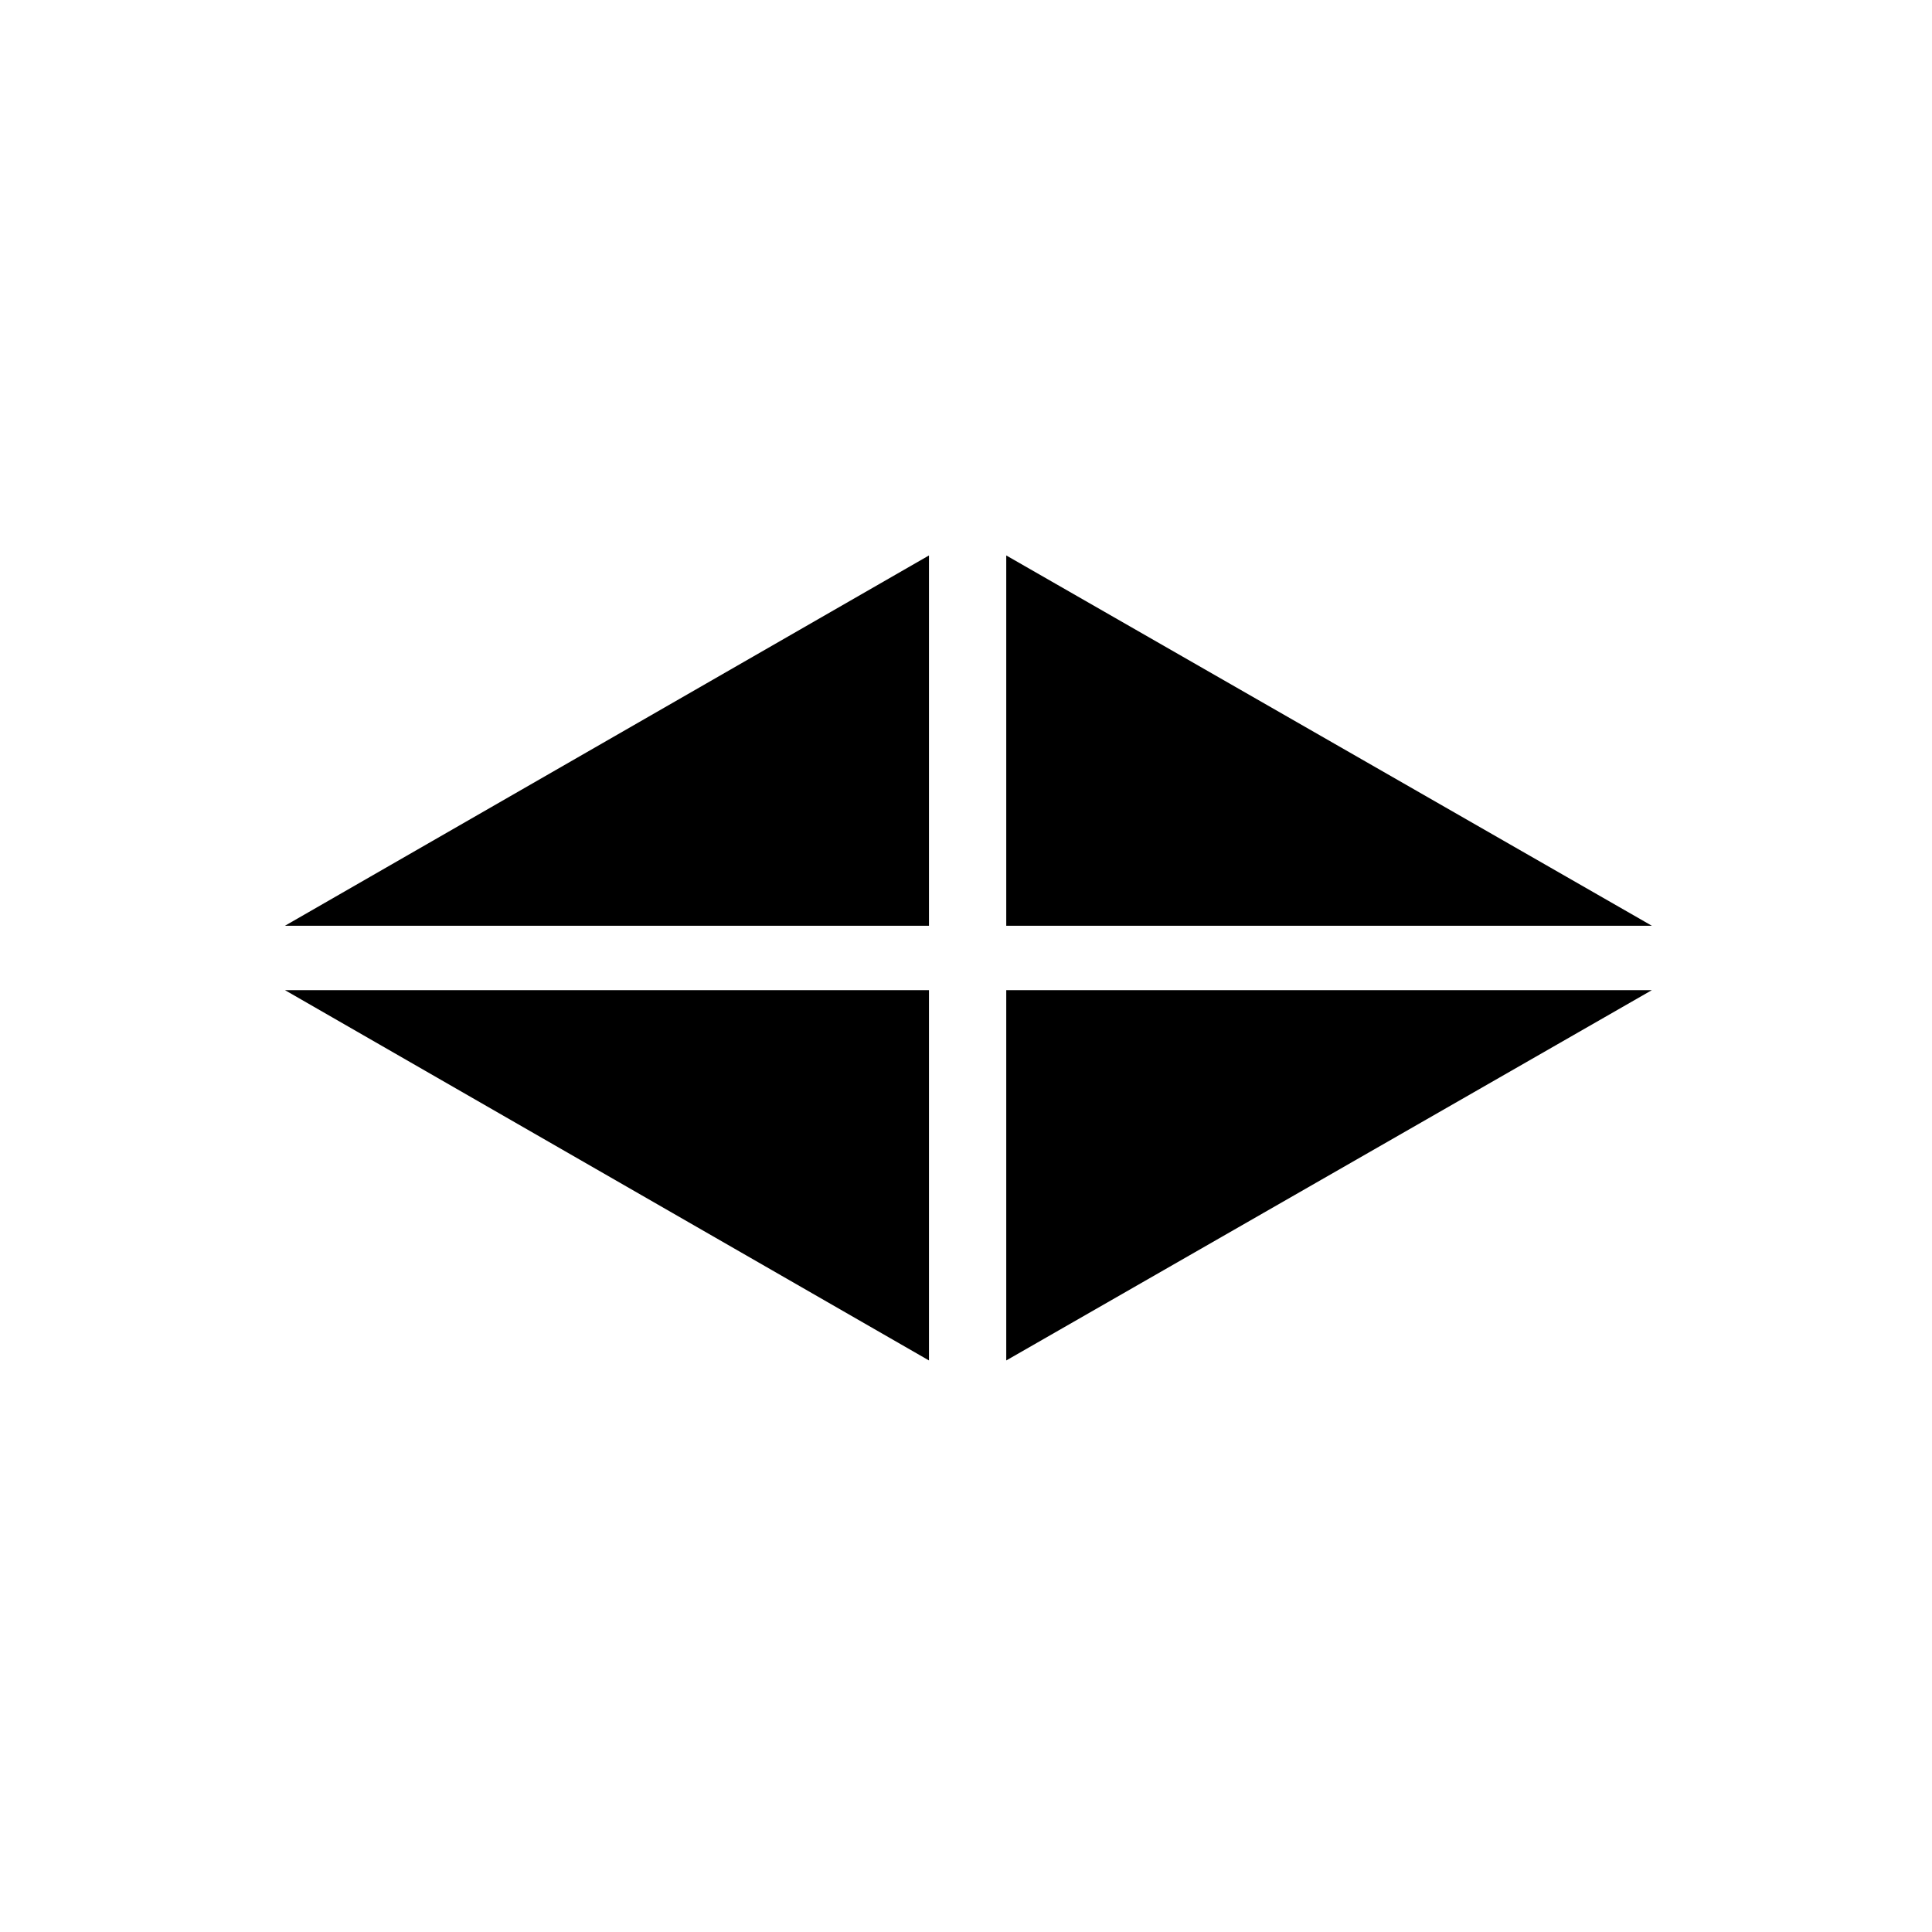 <?xml version="1.0" encoding="UTF-8"?>
<svg width="120px" height="120px" viewBox="0 0 120 120" version="1.1" xmlns="http://www.w3.org/2000/svg" xmlns:xlink="http://www.w3.org/1999/xlink">
    <!-- Generator: Sketch 49.2 (51160) - http://www.bohemiancoding.com/sketch -->
    <title>tri copy 8</title>
    <desc>Created with Sketch.</desc>
    <defs></defs>
    <g id="tri-copy-8" stroke="none" stroke-width="1" fill="none" fill-rule="evenodd">
        <polygon id="Shape" fill="#000000" fill-rule="nonzero" points="57.7 84.5 57.7 61.5 17.7 61.5"></polygon>
        <polygon id="Shape" fill="#000000" fill-rule="nonzero" points="62.5 84.5 62.5 61.5 102.6 61.5"></polygon>
        <polygon id="Shape" fill="#000000" fill-rule="nonzero" points="57.7 34.5 57.7 57.5 17.7 57.5"></polygon>
        <polygon id="Shape" fill="#000000" fill-rule="nonzero" points="62.5 34.5 62.5 57.5 102.6 57.5"></polygon>
    </g>
</svg>